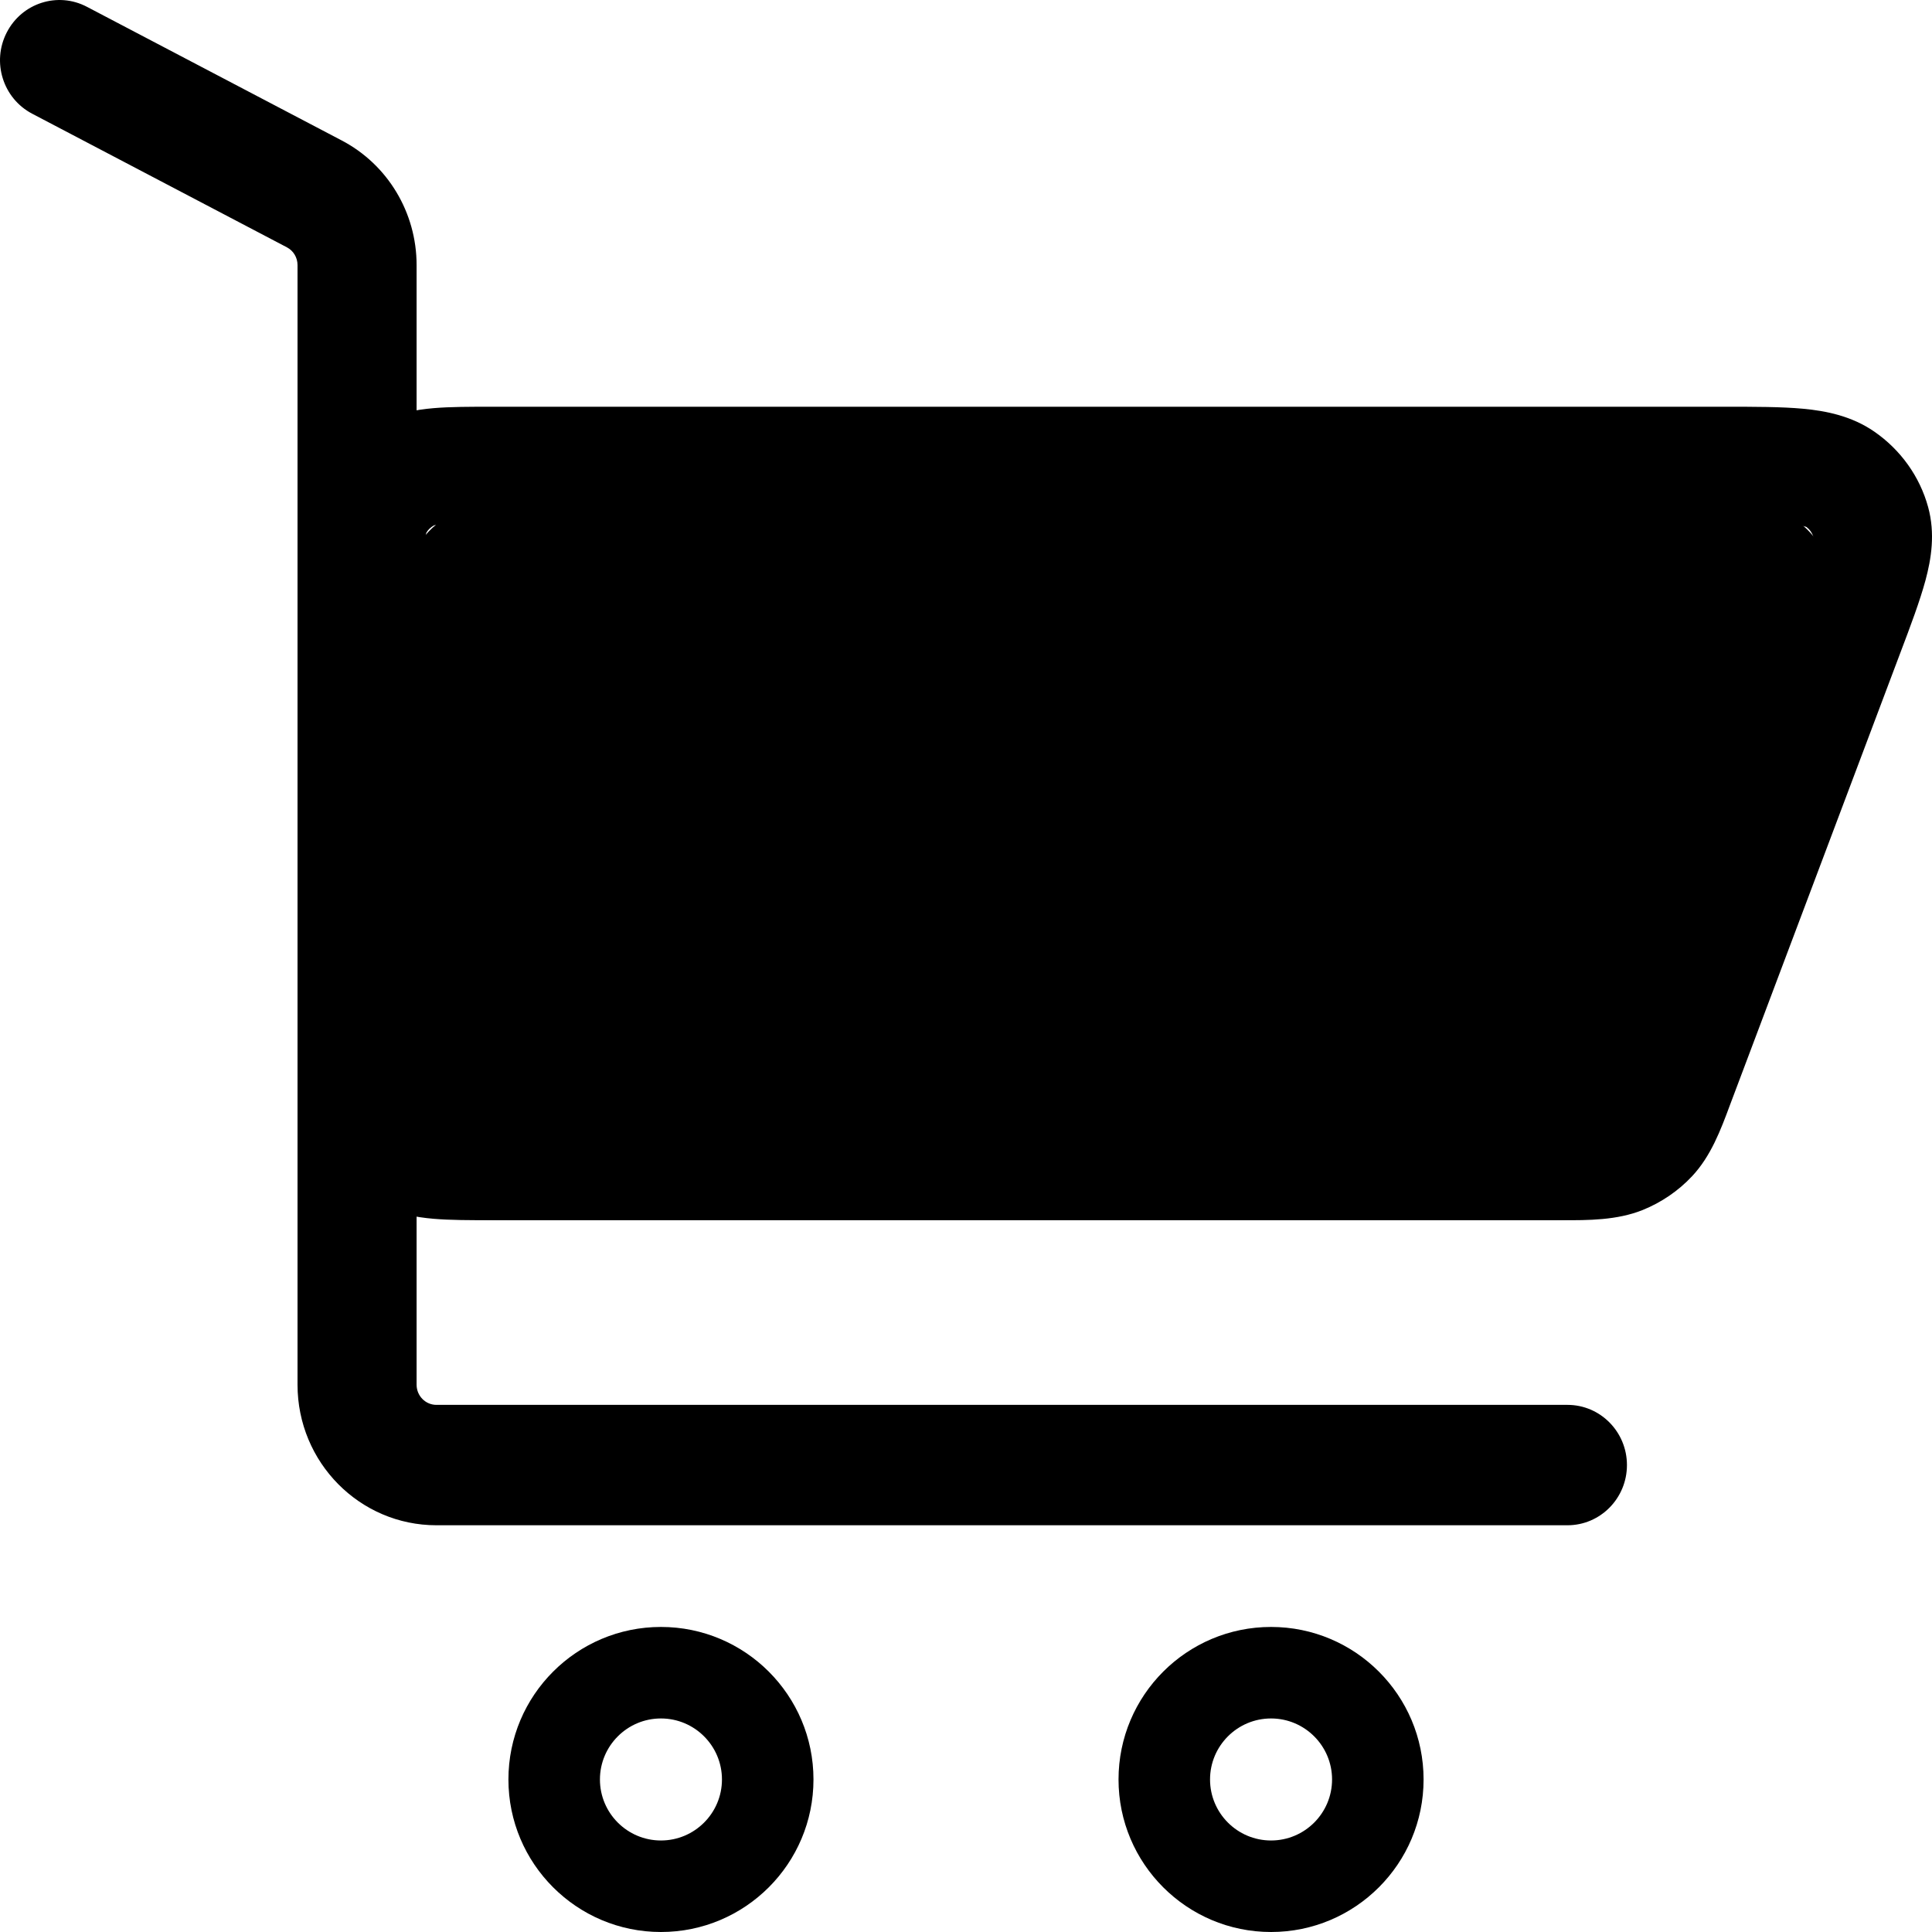 <svg width="19" height="19" viewBox="0 0 19 19" fill="none" xmlns="http://www.w3.org/2000/svg">
<path fill-rule="evenodd" clip-rule="evenodd" d="M0.066 0.32C0.215 0.029 0.568 -0.084 0.855 0.067L3.36 1.381C3.813 1.618 4.097 2.091 4.097 2.607V13.618C4.097 13.727 4.184 13.816 4.292 13.816H15.415C15.738 13.816 16 14.081 16 14.408C16 14.735 15.738 15 15.415 15H4.292C3.538 15 2.926 14.382 2.926 13.618V2.607C2.926 2.533 2.886 2.466 2.821 2.432L0.316 1.118C0.029 0.967 -0.083 0.61 0.066 0.32Z" fill="black"/>
<path d="M16.599 5H5.205C4.766 5 4.546 5 4.381 5.096C4.259 5.167 4.158 5.274 4.091 5.403C4 5.578 4 5.811 4 6.276V10.724C4 11.189 4 11.422 4.091 11.597C4.158 11.726 4.259 11.833 4.381 11.904C4.546 12 4.766 12 5.205 12H15.049C15.364 12 15.521 12 15.656 11.942C15.755 11.898 15.845 11.832 15.918 11.748C16.016 11.635 16.07 11.479 16.179 11.166L17.729 6.717C17.939 6.116 18.044 5.815 17.983 5.576C17.939 5.401 17.838 5.248 17.698 5.143C17.507 5 17.204 5 16.599 5Z" fill="black"/>
<path fill-rule="evenodd" clip-rule="evenodd" d="M4.839 4C4.846 4 4.853 4 4.86 4L16.958 4C17.256 4 17.521 4 17.735 4.02C17.957 4.041 18.209 4.09 18.433 4.245C18.692 4.424 18.88 4.687 18.962 4.987C19.033 5.247 18.993 5.495 18.936 5.707C18.881 5.91 18.79 6.153 18.686 6.427L17.035 10.809C17.027 10.829 17.02 10.85 17.012 10.87C16.922 11.113 16.825 11.371 16.64 11.568C16.505 11.712 16.339 11.825 16.154 11.9C15.901 12.001 15.62 12.001 15.357 12C15.334 12 15.312 12 15.29 12L4.839 12C4.625 12 4.428 12 4.264 11.986C4.087 11.971 3.894 11.936 3.706 11.835C3.479 11.713 3.293 11.53 3.168 11.309C3.065 11.124 3.03 10.935 3.014 10.762C3 10.602 3 10.41 3 10.2L3 5.821C3 5.814 3 5.807 3 5.8C3 5.59 3 5.398 3.014 5.237C3.03 5.064 3.065 4.875 3.168 4.691C3.293 4.469 3.479 4.287 3.706 4.165C3.894 4.064 4.087 4.029 4.264 4.014C4.428 4 4.625 4 4.839 4ZM4.266 5.168C4.274 5.165 4.301 5.158 4.366 5.152C4.473 5.143 4.617 5.143 4.86 5.143H16.932C17.264 5.143 17.472 5.143 17.623 5.158C17.715 5.166 17.753 5.178 17.764 5.182C17.797 5.206 17.82 5.239 17.832 5.277C17.832 5.289 17.83 5.328 17.806 5.416C17.768 5.559 17.697 5.75 17.582 6.056L15.94 10.414C15.879 10.574 15.844 10.667 15.812 10.734C15.793 10.775 15.783 10.792 15.78 10.796C15.761 10.816 15.737 10.832 15.711 10.842C15.706 10.844 15.687 10.848 15.641 10.851C15.566 10.857 15.465 10.857 15.29 10.857H4.86C4.617 10.857 4.473 10.856 4.366 10.847C4.301 10.842 4.274 10.835 4.266 10.832C4.236 10.815 4.21 10.79 4.193 10.761C4.191 10.753 4.183 10.727 4.177 10.663C4.168 10.558 4.168 10.417 4.168 10.179V5.821C4.168 5.583 4.168 5.441 4.177 5.337C4.183 5.273 4.191 5.247 4.193 5.239C4.21 5.209 4.236 5.185 4.266 5.168Z" fill="black"/>
<path fill-rule="evenodd" clip-rule="evenodd" d="M6.5 18.1C6.831 18.1 7.1 17.831 7.1 17.5C7.1 17.169 6.831 16.9 6.5 16.9C6.169 16.9 5.9 17.169 5.9 17.5C5.9 17.831 6.169 18.1 6.5 18.1ZM6.5 19C7.328 19 8 18.328 8 17.5C8 16.672 7.328 16 6.5 16C5.672 16 5 16.672 5 17.5C5 18.328 5.672 19 6.5 19Z" fill="black"/>
<path fill-rule="evenodd" clip-rule="evenodd" d="M12.5 18.1C12.831 18.1 13.1 17.831 13.1 17.5C13.1 17.169 12.831 16.9 12.5 16.9C12.169 16.9 11.9 17.169 11.9 17.5C11.9 17.831 12.169 18.1 12.5 18.1ZM12.5 19C13.328 19 14 18.328 14 17.5C14 16.672 13.328 16 12.5 16C11.672 16 11 16.672 11 17.5C11 18.328 11.672 19 12.5 19Z" fill="black"/>
</svg>
